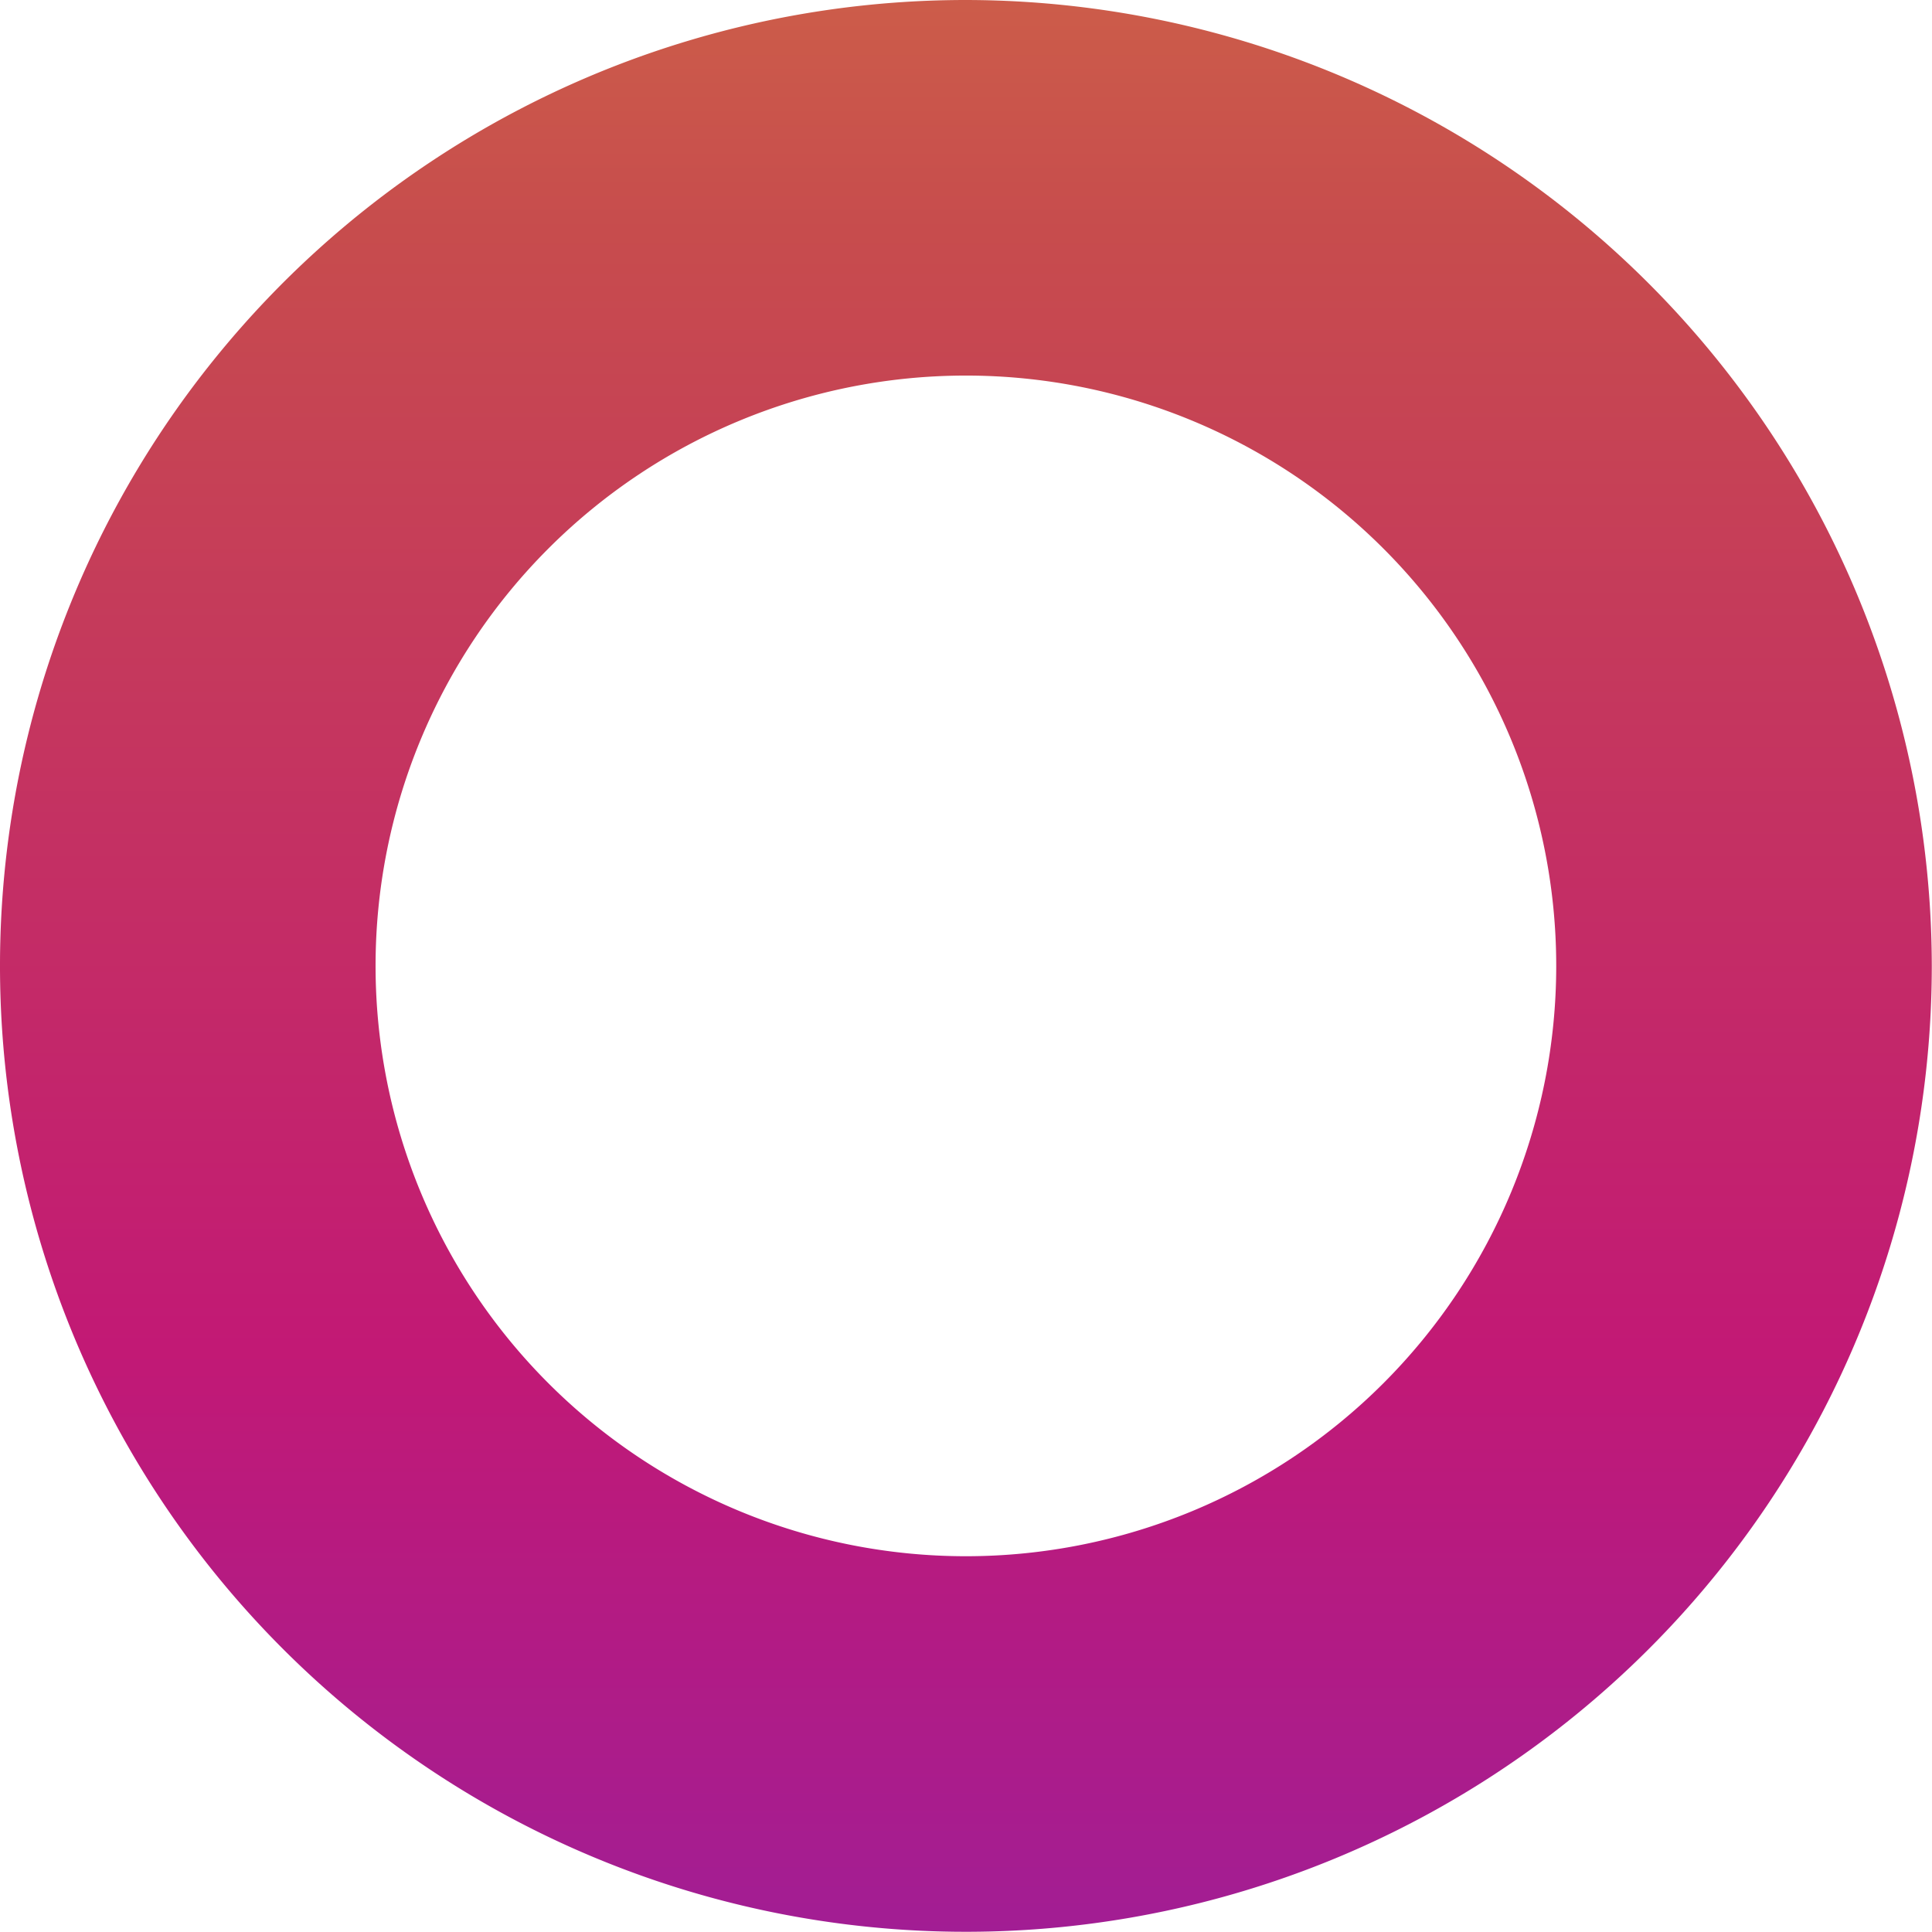 <svg xmlns="http://www.w3.org/2000/svg" xmlns:xlink="http://www.w3.org/1999/xlink" width="9.311" height="9.311" viewBox="0 0 9.311 9.311">
  <defs>
    <linearGradient id="linear-gradient" x1="0.5" y1="-0.451" x2="0.5" y2="1.462" gradientUnits="objectBoundingBox">
      <stop offset="0" stop-color="#e09b3d"/>
      <stop offset="0.3" stop-color="#c74c4d"/>
      <stop offset="0.6" stop-color="#c21975"/>
      <stop offset="1" stop-color="#7024c4"/>
    </linearGradient>
  </defs>
  <path id="Path_744" data-name="Path 744" d="M137.655,133a4.655,4.655,0,1,0,4.655,4.655A4.661,4.661,0,0,0,137.655,133Zm0,7.5a2.845,2.845,0,1,1,2.845-2.845A2.845,2.845,0,0,1,137.655,140.5Z" transform="translate(-133 -133)" fill="url(#linear-gradient)"/>
</svg>
